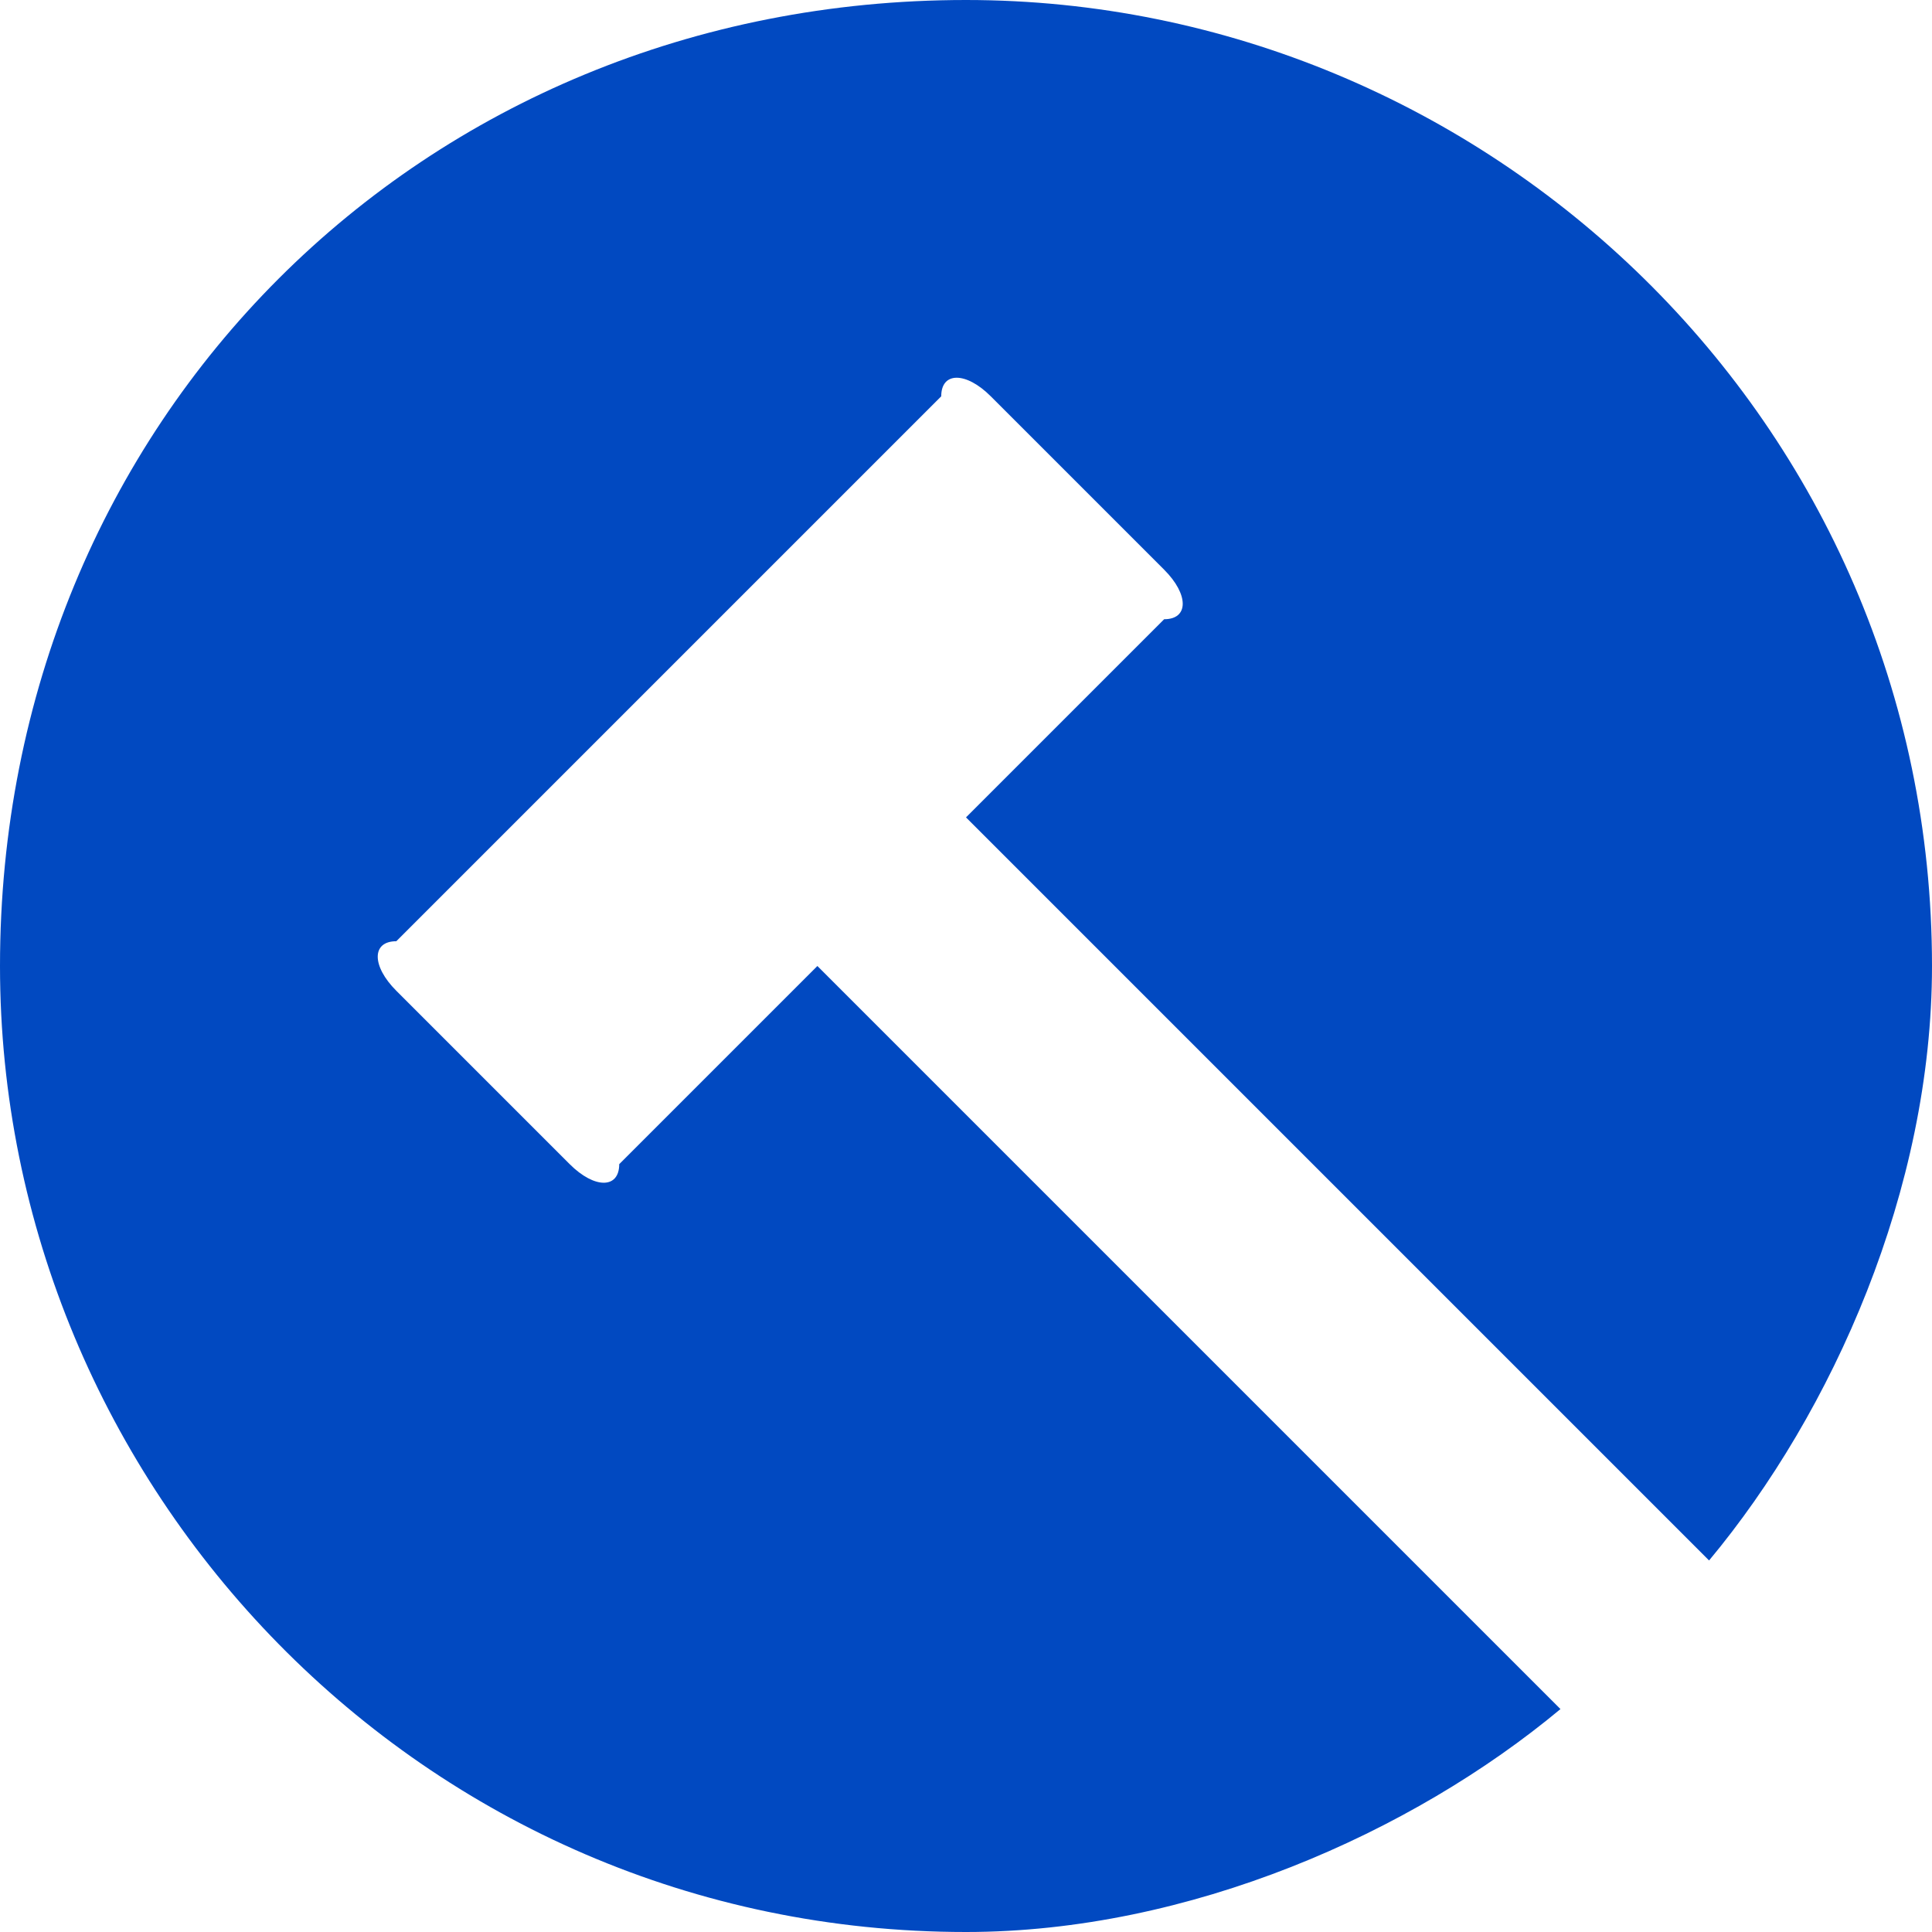 <svg xmlns="http://www.w3.org/2000/svg" width="64" height="64" version="1.0" viewBox="0 0 78 78" shape-rendering="geometricPrecision" text-rendering="geometricPrecision" image-rendering="optimizeQuality" fill-rule="evenodd" clip-rule="evenodd"><path d="M39 0c21 0 39 17 39 39 0 9-4 18-9 24L39 33l8-8c1 0 1-1 0-2l-7-7c-1-1-2-1-2 0L16 38c-1 0-1 1 0 2l7 7c1 1 2 1 2 0l8-8 30 30c-6 5-15 9-24 9C17 78 0 60 0 39 0 17 17 0 39 0z" fill="#0149c1"/></svg>